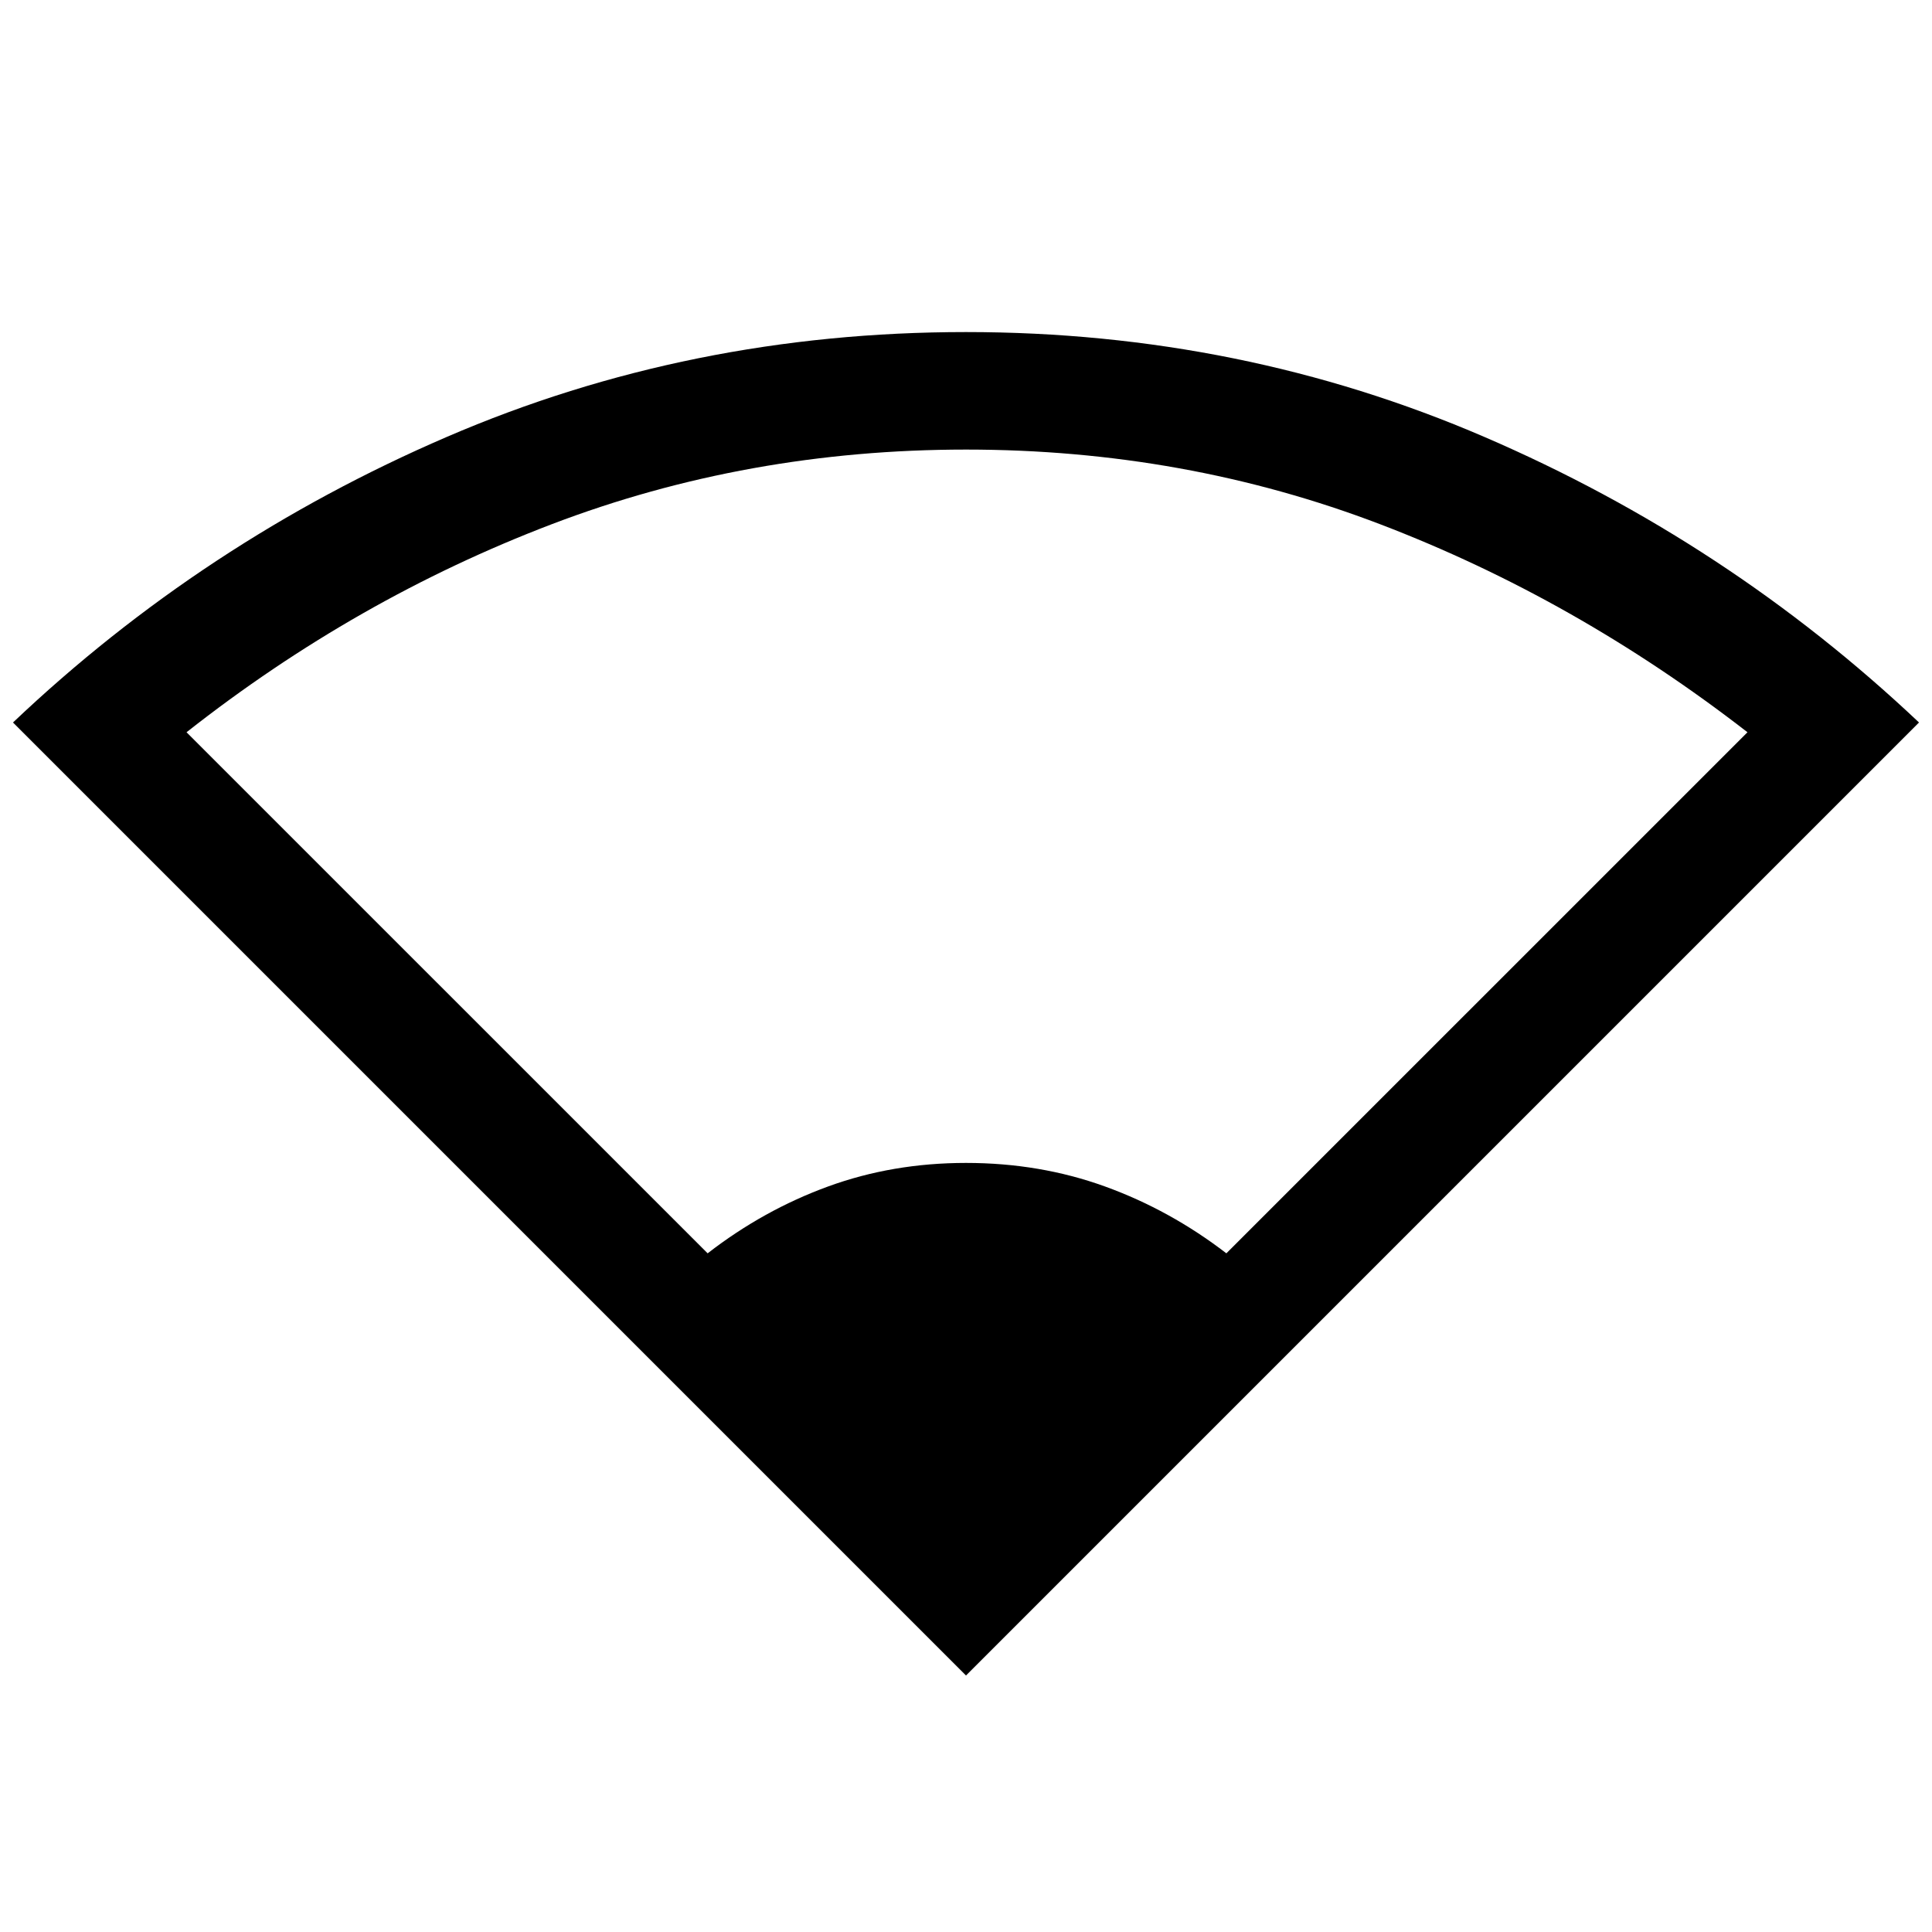 <svg xmlns="http://www.w3.org/2000/svg" height="48" viewBox="0 -960 960 960" width="48"><path d="M480-127.46 6.46-601q94.62-89.77 215.5-141.88Q342.85-795 480-795q136.69 0 257.61 52.12Q858.54-690.77 953.54-601L480-127.46ZM351.62-337.23q27.79-21.52 59.86-33.22 32.06-11.7 68.52-11.7 36.74 0 69.06 11.7t60.32 33.22l258.93-258.92q-85.47-66.28-182.55-103.37-97.07-37.09-205.71-37.09-108.65 0-205.9 37.09-97.26 37.09-181.46 103.37l258.93 258.92Z"/></svg>
